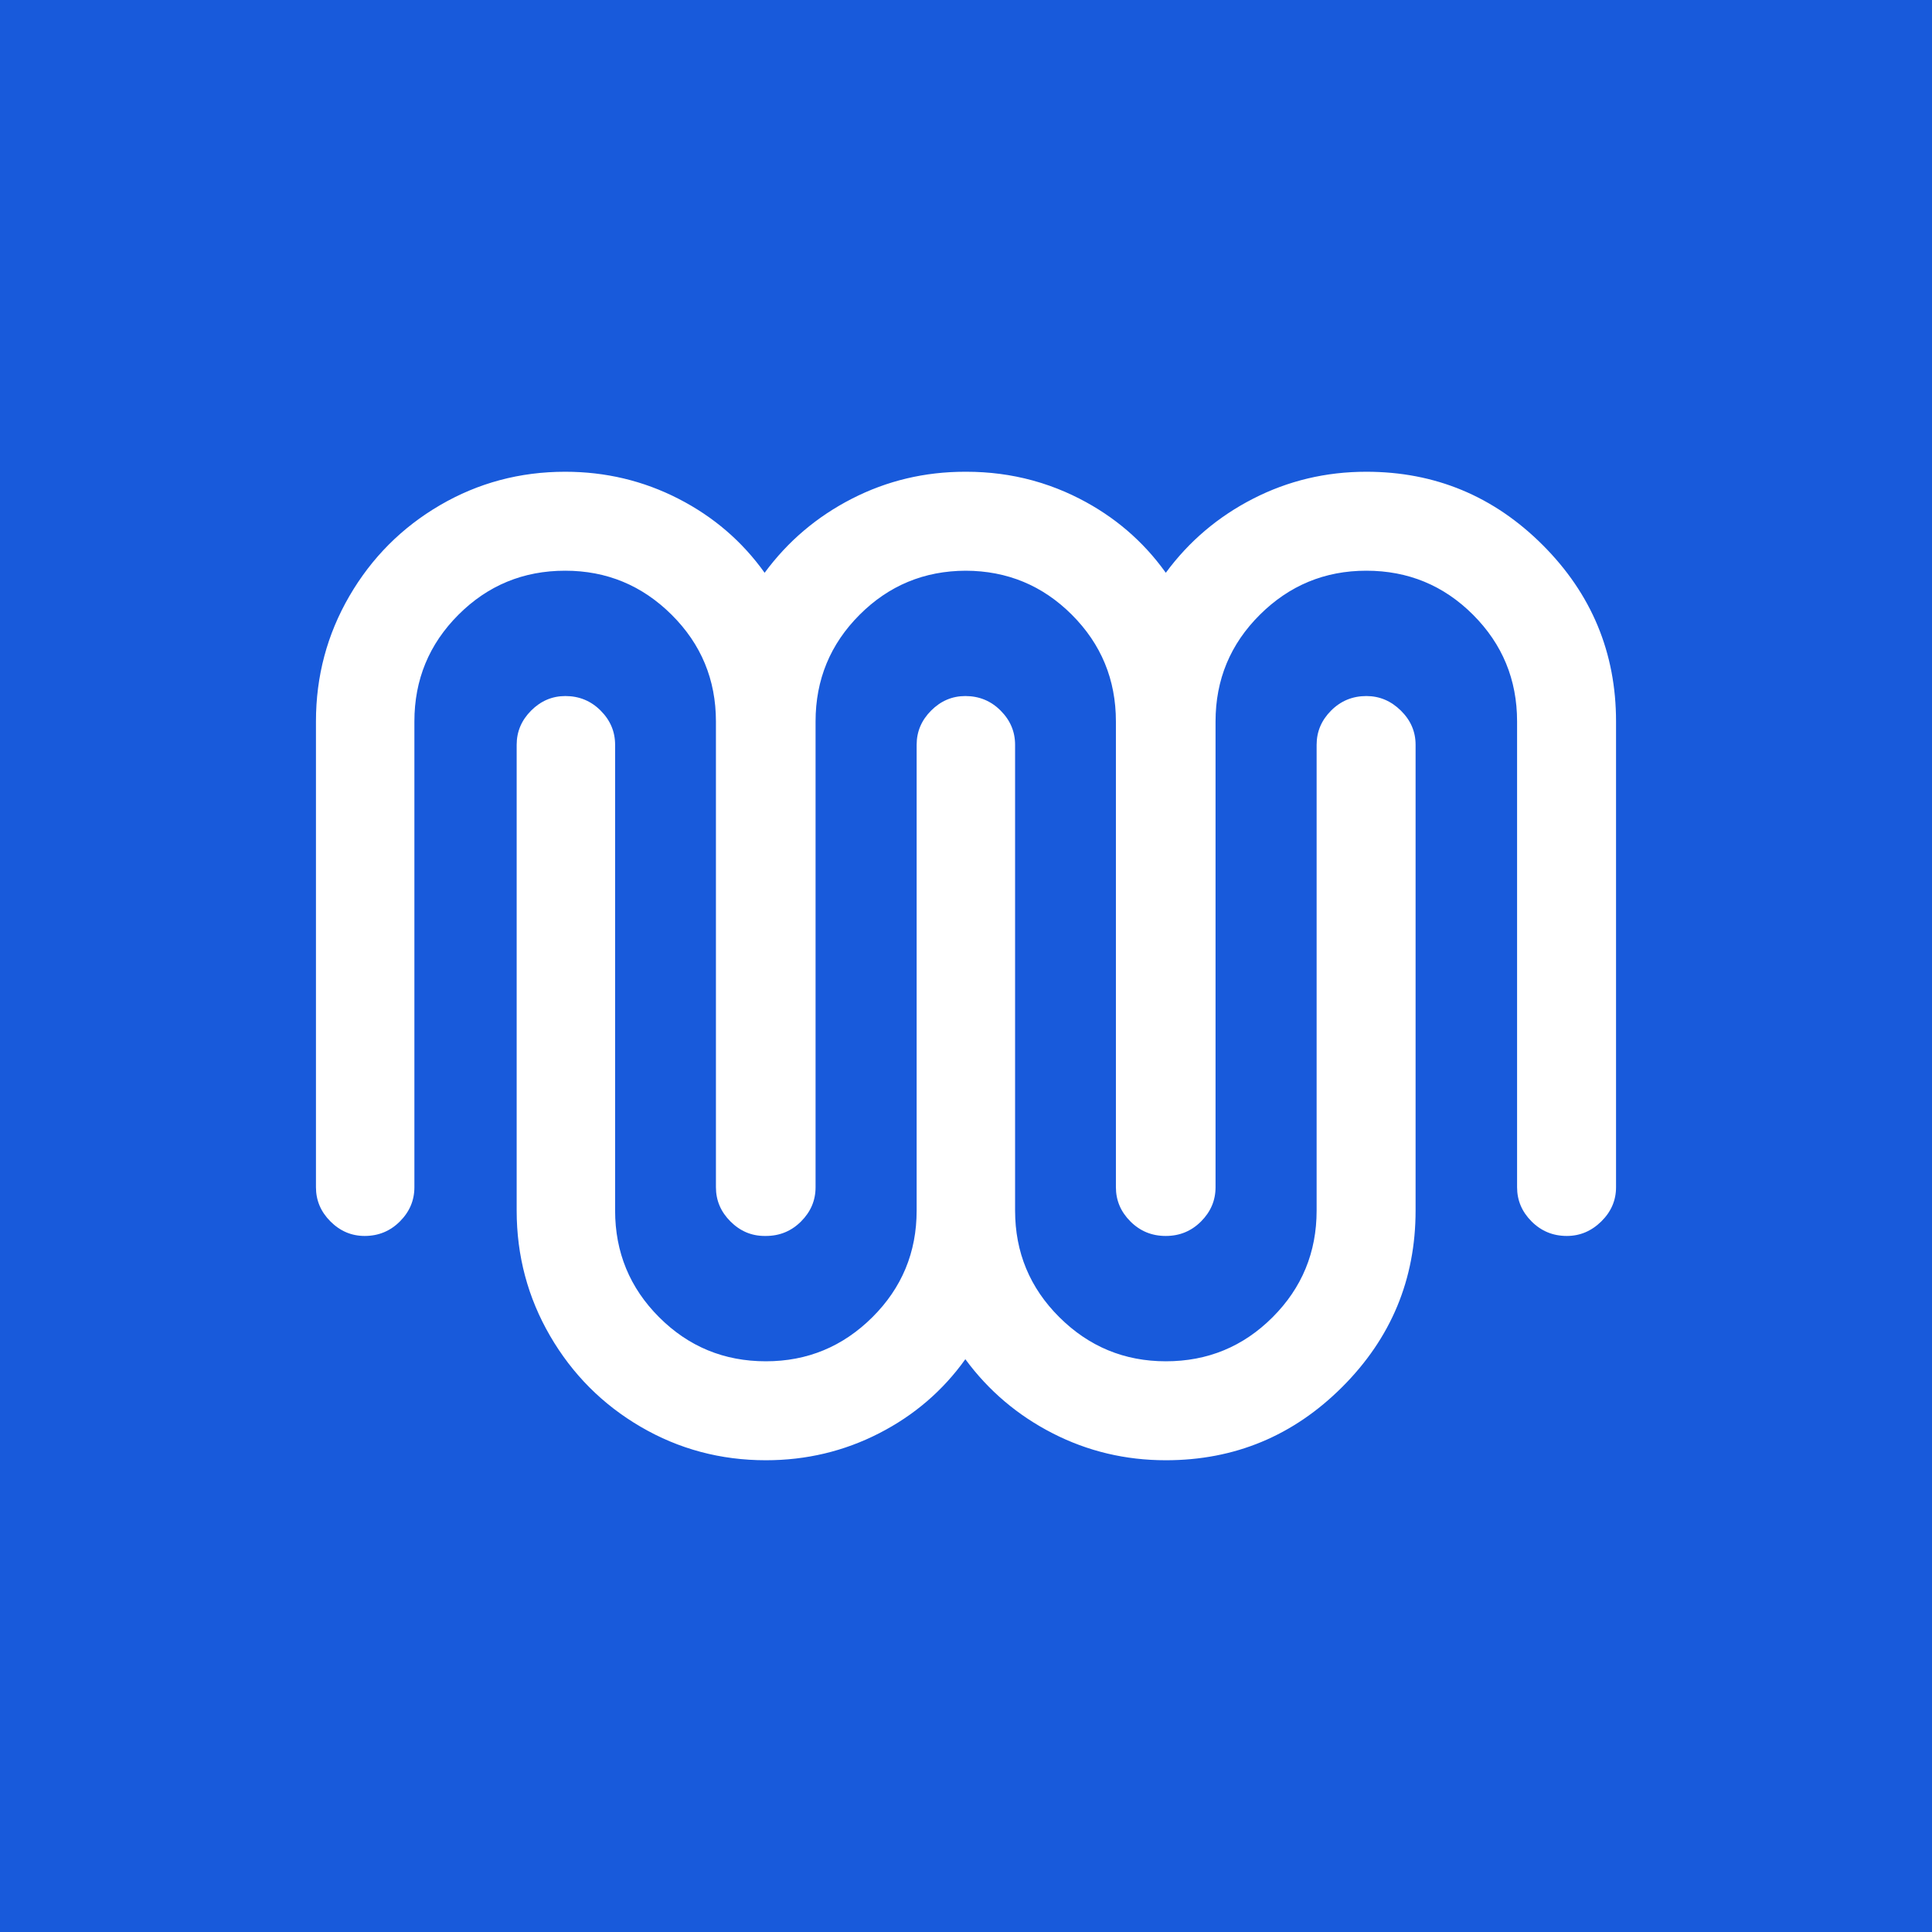 <?xml version="1.0" encoding="UTF-8" standalone="no"?><!DOCTYPE svg PUBLIC "-//W3C//DTD SVG 1.1//EN" "http://www.w3.org/Graphics/SVG/1.1/DTD/svg11.dtd"><svg width="100%" height="100%" viewBox="0 0 9375 9375" version="1.1" xmlns="http://www.w3.org/2000/svg" xmlns:xlink="http://www.w3.org/1999/xlink" xml:space="preserve" xmlns:serif="http://www.serif.com/" style="fill-rule:evenodd;clip-rule:evenodd;stroke-linejoin:round;stroke-miterlimit:2;"><rect x="0" y="0" width="9375" height="9375" style="fill:#185adb;"/><rect x="1447.44" y="2195.95" width="6491.31" height="4958.98" style="fill:#fff;"/><path id="path863" d="M8616.04,5866.07c-0,1517.76 -1232.23,2749.99 -2749.99,2749.99l-2357.13,0c-1517.76,0 -2749.99,-1232.23 -2749.99,-2749.99l0,-2357.13c0,-1517.76 1232.23,-2749.99 2749.99,-2749.99l2357.13,-0c1517.76,-0 2749.99,1232.23 2749.99,2749.99l-0,2357.13Zm-2959.37,131.387l-0.392,0c-67.041,0 -124.029,-23.466 -170.958,-70.396c-46.929,-46.929 -70.396,-102.241 -70.396,-165.929l0,-2260.17c0,-202.8 -71.233,-375.437 -213.696,-517.9c-141.783,-141.783 -313.446,-213.012 -515,-213.691c-201.554,0.679 -373.216,71.908 -514.996,213.691c-142.466,142.463 -213.7,315.101 -213.7,517.901l0,2260.17c0,63.688 -23.462,119 -70.391,165.93c-46.93,46.929 -103.917,70.395 -170.959,70.395l-5.812,0c-63.688,0 -119,-23.466 -165.929,-70.395c-46.93,-46.93 -70.396,-102.242 -70.396,-165.93l-0,-2260.17c-0,-202.8 -71.65,-375.438 -214.954,-517.9c-143.304,-142.467 -315.517,-213.7 -516.646,-213.7c-202.804,-0.001 -375.438,71.233 -517.9,213.7c-142.467,142.462 -213.7,315.1 -213.7,517.9l-0,2260.17c-0,63.688 -23.463,119 -70.396,165.93c-46.929,46.929 -103.912,70.395 -170.958,70.395c-63.688,0 -119,-23.466 -165.929,-70.395c-46.93,-46.93 -70.392,-102.242 -70.392,-165.93l-0,-2260.17c-0,-219.563 54.05,-422.367 162.158,-608.409c108.104,-186.041 254.759,-333.116 439.967,-441.225c185.204,-108.104 387.587,-162.158 607.15,-162.158c196.1,-0 379.208,43.579 549.329,130.733c170.121,87.154 309.654,206.996 418.596,359.517c112.296,-152.521 253.504,-272.363 423.625,-359.517c170.121,-87.154 353.229,-130.733 549.329,-130.733l5.813,-0c110.912,-0 217.67,13.942 320.27,41.825l3.525,0.962c27.667,7.58 54.917,16.167 81.759,25.763c48.912,17.408 96.837,38.137 143.771,62.183c168.658,86.409 307.25,204.938 415.775,355.579l2.912,3.813c112.292,-152.471 253.467,-272.263 423.533,-359.392c170.121,-87.154 353.234,-130.733 549.33,-130.733c333.537,-0 618.887,118.583 856.05,355.746c237.162,237.162 355.741,522.512 355.741,856.046l0,2260.17c0,63.688 -23.883,119 -71.65,165.93c-47.766,46.929 -103.496,70.395 -167.187,70.395c-67.042,0 -124.029,-23.466 -170.959,-70.395c-46.929,-46.93 -70.395,-102.242 -70.395,-165.93l-0,-2260.17c-0,-202.8 -71.23,-375.438 -213.696,-517.9c-142.467,-142.467 -315.1,-213.7 -517.904,-213.7c-201.125,-0.001 -373.342,71.233 -516.646,213.7c-143.3,142.462 -214.954,315.1 -214.954,517.9l-0,2260.17c-0,63.688 -23.463,119 -70.392,165.93c-46.933,46.929 -103.917,70.395 -170.958,70.395l-0.392,-0.004Zm0.646,1088.38c333.533,0 618.883,-118.583 856.046,-355.746c237.162,-237.162 355.745,-522.512 355.745,-856.046l0,-2260.17c0,-63.688 -23.883,-119 -71.654,-165.93c-47.766,-46.929 -103.496,-70.395 -167.183,-70.395c-67.046,-0 -124.029,23.466 -170.958,70.395c-46.934,46.93 -70.396,102.242 -70.396,165.93l-0,2260.17c-0,202.8 -71.234,375.437 -213.7,517.9c-142.463,142.466 -315.096,213.7 -517.9,213.7c-201.13,-0 -373.342,-71.234 -516.646,-213.7c-143.304,-142.463 -214.954,-315.1 -214.954,-517.9l-0,-2260.17c-0,-63.688 -23.467,-119 -70.396,-165.93c-46.929,-46.929 -103.917,-70.395 -170.959,-70.395c-63.691,-0 -119,23.466 -165.929,70.395c-46.929,46.93 -70.396,102.242 -70.396,165.93l0,2260.17c0,202.801 -71.65,375.438 -214.954,517.901c-143.304,142.466 -315.521,213.7 -516.646,213.7c-202.804,-0 -375.437,-71.234 -517.904,-213.7c-142.462,-142.463 -213.696,-315.1 -213.696,-517.9l0,-2260.17c0,-63.688 -23.466,-119 -70.395,-165.93c-46.93,-46.929 -103.917,-70.395 -170.959,-70.395c-63.691,-0 -119,23.466 -165.929,70.395c-46.929,46.93 -70.396,102.242 -70.396,165.93l0,2260.17c0,219.563 54.054,422.367 162.159,608.409c108.108,186.042 254.762,333.117 439.966,441.225c185.204,108.104 387.592,162.158 607.154,162.158c196.1,0 379.209,-43.579 549.33,-130.733c170.12,-87.154 309.65,-206.996 418.595,-359.517c112.296,152.521 253.505,272.363 423.625,359.517c170.121,87.154 353.23,130.733 549.33,130.733Z" style="fill:#185adb;"/></svg>